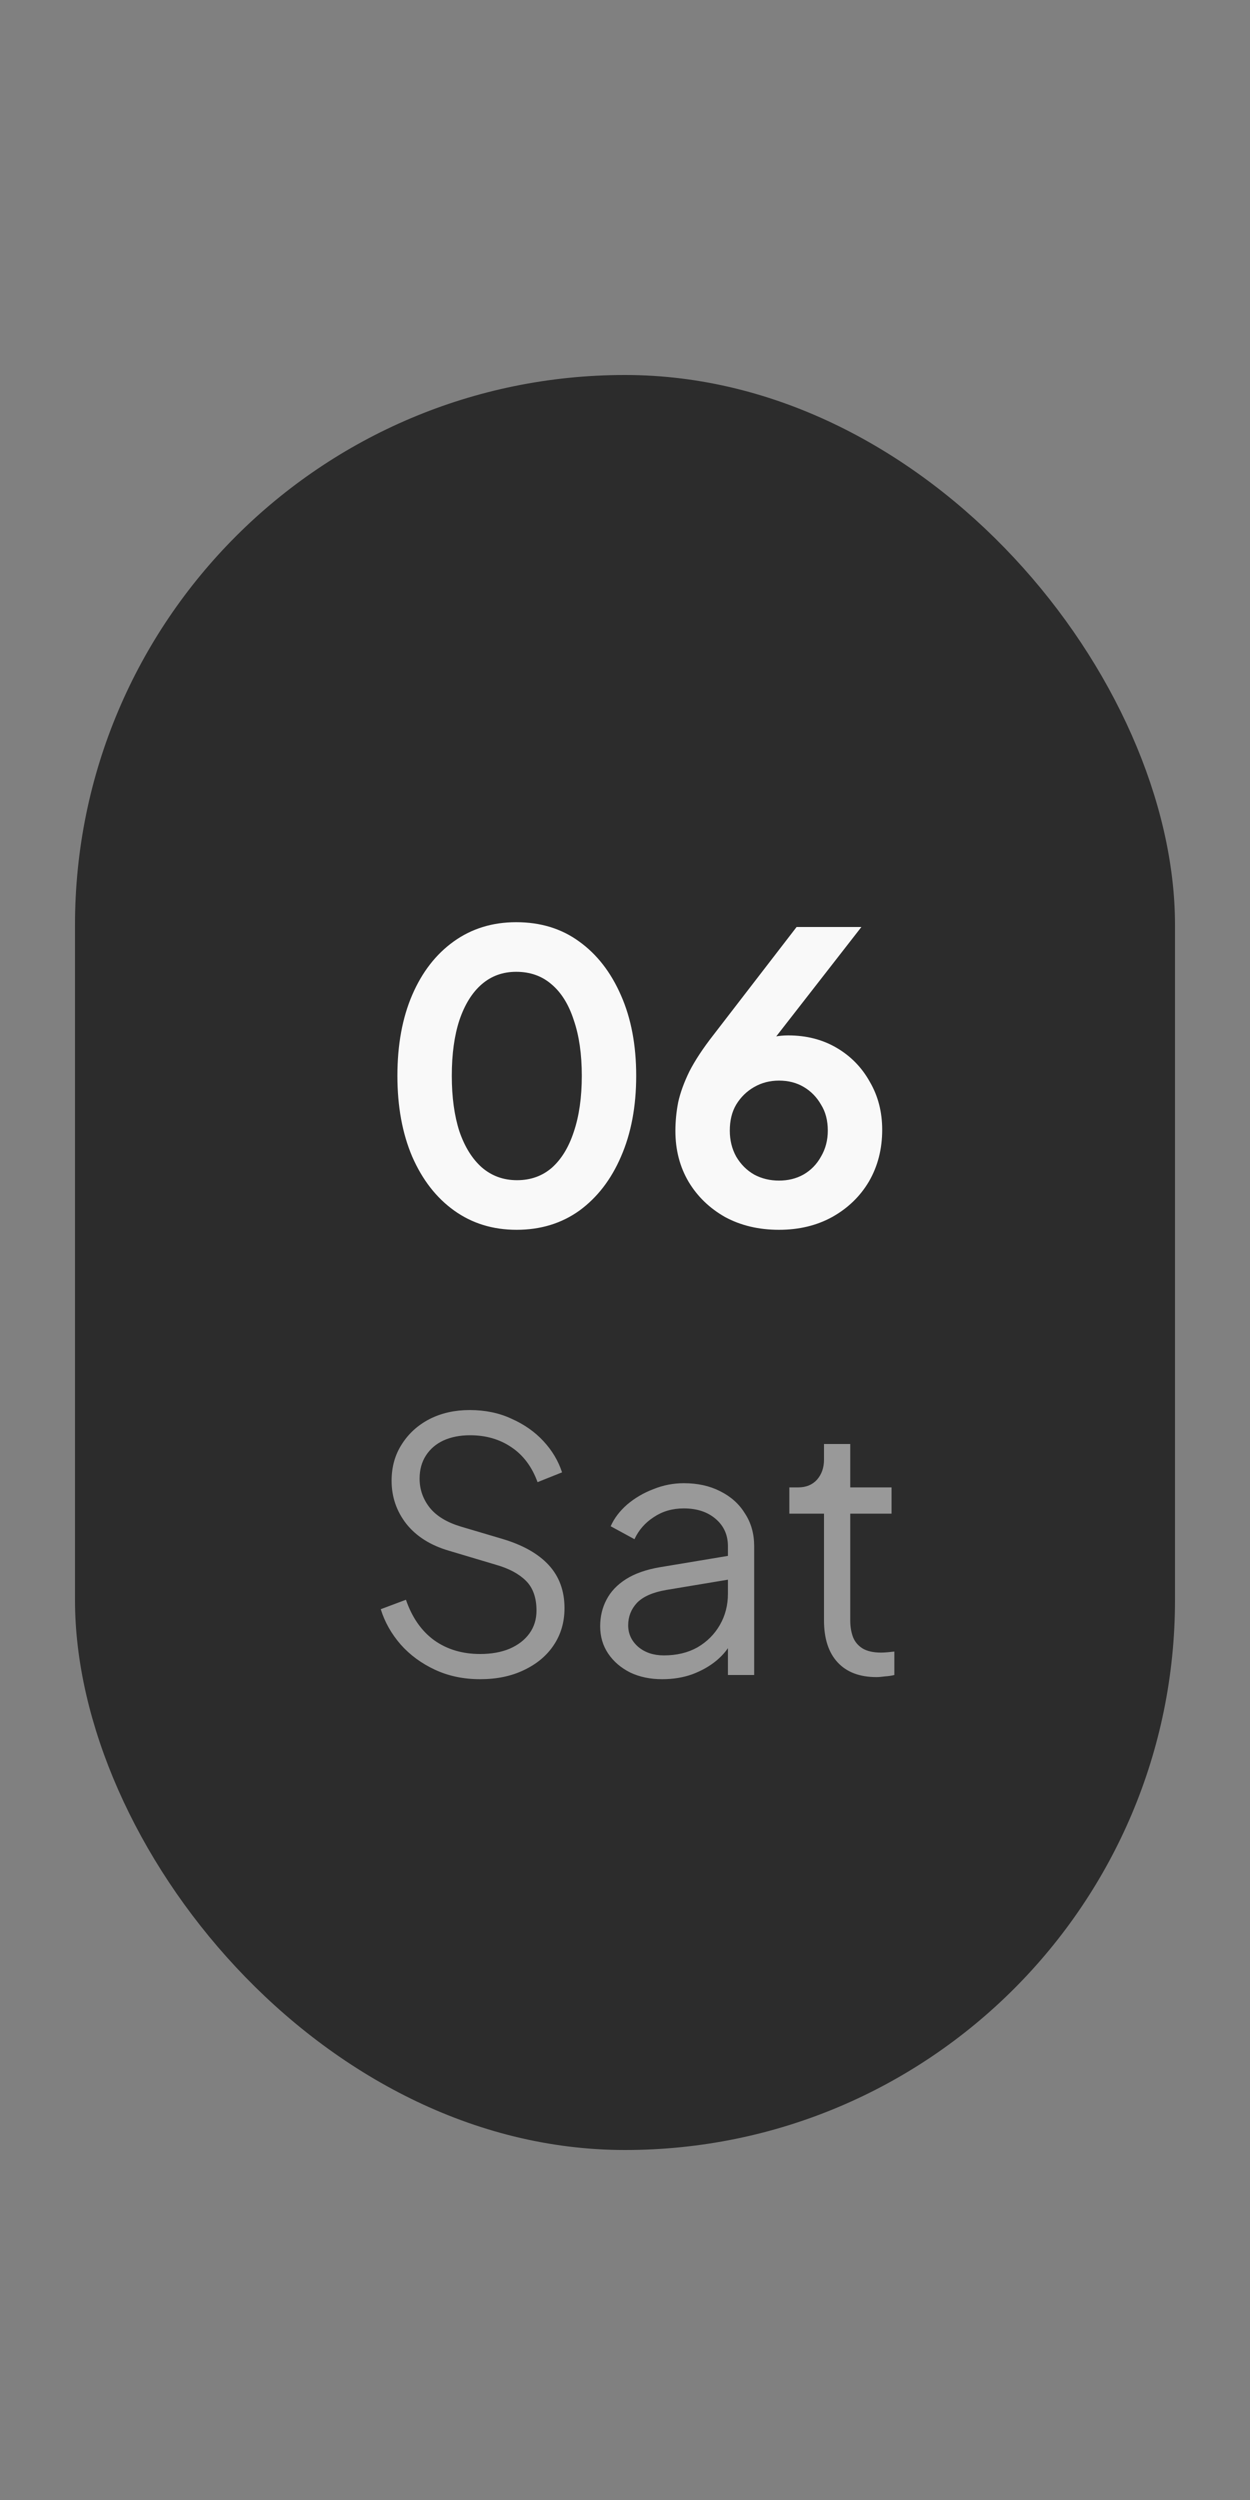 <svg width="50" height="100" viewBox="0 0 50 100" fill="none" xmlns="http://www.w3.org/2000/svg">
<rect x="0" y="0" width="50" height="100" fill="#808080" stroke="none"/>
<rect x="3" y="15" width="44" height="71" rx="22" fill="#2C2C2C"/>
<path d="M20.664 49.192C19.715 49.192 18.883 48.936 18.168 48.424C17.453 47.912 16.893 47.192 16.488 46.264C16.093 45.336 15.896 44.259 15.896 43.032C15.896 41.795 16.093 40.717 16.488 39.8C16.883 38.883 17.437 38.168 18.152 37.656C18.867 37.144 19.699 36.888 20.648 36.888C21.619 36.888 22.456 37.144 23.16 37.656C23.875 38.168 24.435 38.888 24.84 39.816C25.245 40.733 25.448 41.805 25.448 43.032C25.448 44.259 25.245 45.336 24.84 46.264C24.445 47.181 23.891 47.901 23.176 48.424C22.461 48.936 21.624 49.192 20.664 49.192ZM20.68 47.208C21.224 47.208 21.688 47.043 22.072 46.712C22.456 46.371 22.749 45.891 22.952 45.272C23.165 44.643 23.272 43.896 23.272 43.032C23.272 42.168 23.165 41.427 22.952 40.808C22.749 40.179 22.451 39.699 22.056 39.368C21.672 39.037 21.203 38.872 20.648 38.872C20.115 38.872 19.656 39.037 19.272 39.368C18.888 39.699 18.589 40.179 18.376 40.808C18.173 41.427 18.072 42.168 18.072 43.032C18.072 43.885 18.173 44.627 18.376 45.256C18.589 45.875 18.888 46.355 19.272 46.696C19.667 47.037 20.136 47.208 20.68 47.208ZM31.16 49.192C30.349 49.192 29.63 49.021 29 48.68C28.381 48.328 27.896 47.859 27.544 47.272C27.192 46.675 27.016 45.997 27.016 45.24C27.016 44.856 27.053 44.472 27.128 44.088C27.213 43.704 27.363 43.293 27.576 42.856C27.8 42.419 28.12 41.933 28.536 41.4L31.864 37.08H34.456L30.408 42.28L30.056 41.896C30.206 41.779 30.36 41.688 30.52 41.624C30.68 41.549 30.84 41.496 31 41.464C31.171 41.432 31.347 41.416 31.528 41.416C32.254 41.416 32.899 41.581 33.464 41.912C34.029 42.243 34.472 42.696 34.792 43.272C35.123 43.837 35.288 44.477 35.288 45.192C35.288 45.96 35.112 46.648 34.76 47.256C34.408 47.853 33.917 48.328 33.288 48.68C32.669 49.021 31.96 49.192 31.16 49.192ZM31.16 47.224C31.523 47.224 31.848 47.144 32.136 46.984C32.435 46.813 32.669 46.573 32.84 46.264C33.022 45.955 33.112 45.608 33.112 45.224C33.112 44.819 33.022 44.472 32.84 44.184C32.669 43.885 32.44 43.651 32.152 43.48C31.864 43.309 31.534 43.224 31.16 43.224C30.797 43.224 30.467 43.309 30.168 43.48C29.869 43.651 29.63 43.885 29.448 44.184C29.277 44.472 29.192 44.819 29.192 45.224C29.192 45.608 29.277 45.955 29.448 46.264C29.63 46.573 29.869 46.813 30.168 46.984C30.467 47.144 30.797 47.224 31.16 47.224Z" fill="#F9F9F9"/>
<path d="M19.206 67.168C18.543 67.168 17.941 67.042 17.4 66.79C16.859 66.538 16.401 66.202 16.028 65.782C15.655 65.353 15.389 64.881 15.23 64.368L16.238 63.99C16.481 64.699 16.859 65.241 17.372 65.614C17.885 65.978 18.497 66.16 19.206 66.16C19.654 66.16 20.046 66.09 20.382 65.95C20.727 65.801 20.993 65.595 21.18 65.334C21.367 65.073 21.46 64.769 21.46 64.424C21.46 63.911 21.32 63.514 21.04 63.234C20.76 62.954 20.359 62.739 19.836 62.59L17.96 62.03C17.223 61.815 16.653 61.456 16.252 60.952C15.86 60.448 15.664 59.874 15.664 59.23C15.664 58.679 15.799 58.194 16.07 57.774C16.341 57.345 16.709 57.009 17.176 56.766C17.652 56.523 18.189 56.402 18.786 56.402C19.411 56.402 19.971 56.519 20.466 56.752C20.97 56.976 21.395 57.275 21.74 57.648C22.085 58.021 22.333 58.437 22.482 58.894L21.502 59.286C21.278 58.67 20.928 58.203 20.452 57.886C19.985 57.569 19.435 57.41 18.8 57.41C18.399 57.41 18.044 57.48 17.736 57.62C17.437 57.76 17.204 57.961 17.036 58.222C16.868 58.483 16.784 58.791 16.784 59.146C16.784 59.575 16.919 59.963 17.19 60.308C17.461 60.644 17.876 60.896 18.436 61.064L20.088 61.554C20.909 61.797 21.53 62.147 21.95 62.604C22.37 63.061 22.58 63.635 22.58 64.326C22.58 64.886 22.435 65.381 22.146 65.81C21.866 66.23 21.469 66.561 20.956 66.804C20.452 67.047 19.869 67.168 19.206 67.168ZM26.485 67.168C26.009 67.168 25.585 67.079 25.211 66.902C24.838 66.715 24.544 66.463 24.329 66.146C24.115 65.829 24.007 65.465 24.007 65.054C24.007 64.662 24.091 64.307 24.259 63.99C24.427 63.663 24.689 63.388 25.043 63.164C25.398 62.94 25.851 62.781 26.401 62.688L29.341 62.198V63.15L26.653 63.598C26.112 63.691 25.72 63.864 25.477 64.116C25.244 64.368 25.127 64.667 25.127 65.012C25.127 65.348 25.258 65.633 25.519 65.866C25.79 66.099 26.135 66.216 26.555 66.216C27.069 66.216 27.517 66.109 27.899 65.894C28.282 65.67 28.581 65.371 28.795 64.998C29.01 64.625 29.117 64.209 29.117 63.752V61.848C29.117 61.4 28.954 61.036 28.627 60.756C28.301 60.476 27.876 60.336 27.353 60.336C26.896 60.336 26.495 60.453 26.149 60.686C25.804 60.91 25.547 61.204 25.379 61.568L24.427 61.05C24.567 60.733 24.787 60.443 25.085 60.182C25.393 59.921 25.743 59.715 26.135 59.566C26.527 59.407 26.933 59.328 27.353 59.328C27.904 59.328 28.389 59.435 28.809 59.65C29.239 59.865 29.57 60.163 29.803 60.546C30.046 60.919 30.167 61.353 30.167 61.848V67H29.117V65.502L29.271 65.656C29.141 65.936 28.935 66.193 28.655 66.426C28.385 66.65 28.063 66.832 27.689 66.972C27.325 67.103 26.924 67.168 26.485 67.168ZM35.06 67.084C34.388 67.084 33.87 66.888 33.506 66.496C33.142 66.104 32.96 65.544 32.96 64.816V60.546H31.574V59.496H31.924C32.242 59.496 32.494 59.393 32.68 59.188C32.867 58.973 32.96 58.707 32.96 58.39V57.76H34.01V59.496H35.662V60.546H34.01V64.816C34.01 65.068 34.048 65.292 34.122 65.488C34.197 65.675 34.323 65.824 34.5 65.936C34.687 66.048 34.934 66.104 35.242 66.104C35.317 66.104 35.406 66.099 35.508 66.09C35.611 66.081 35.7 66.071 35.774 66.062V67C35.662 67.028 35.536 67.047 35.396 67.056C35.256 67.075 35.144 67.084 35.06 67.084Z" fill="#999999"/>
</svg>
